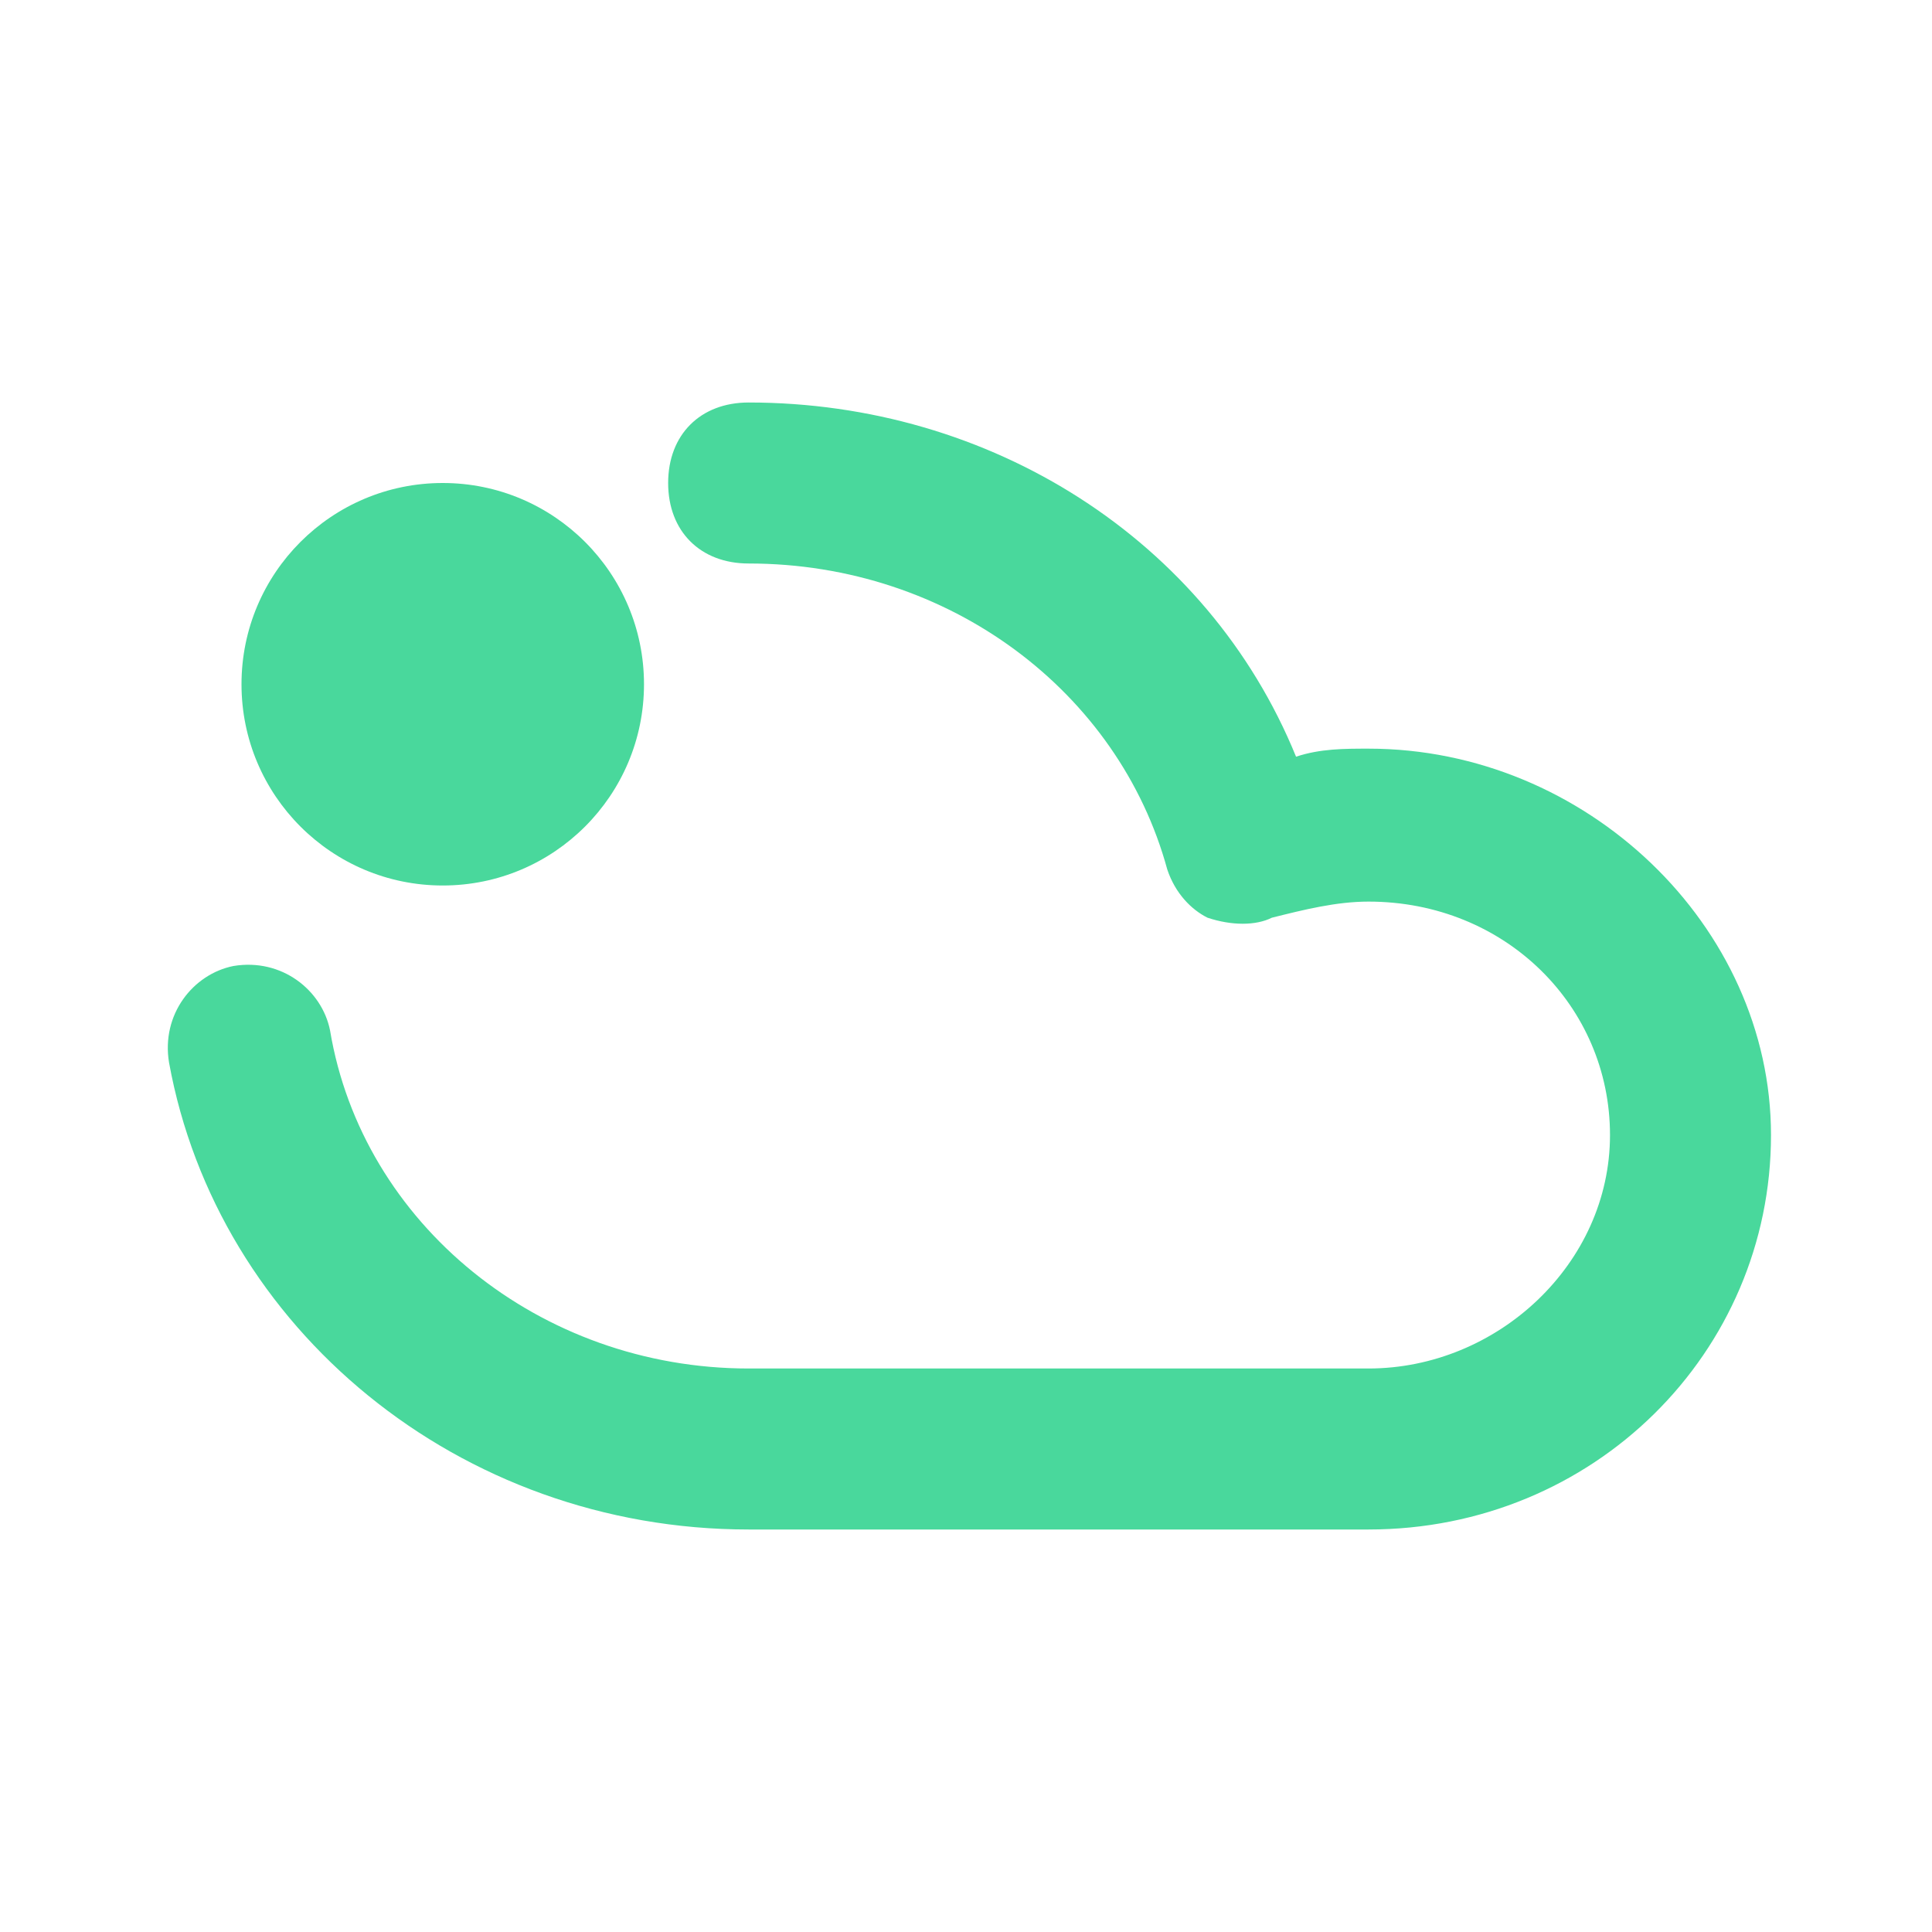 <svg xmlns="http://www.w3.org/2000/svg" xmlns:xlink="http://www.w3.org/1999/xlink" id="Layer_1" x="0" y="0" enable-background="new 0 0 24 24" version="1.1" viewBox="0 0 24 24" xml:space="preserve"><g><path fill="#49D89C" d="M17,9.3c-0.3,0-0.6,0-0.9,0.1C15,6.7,12.3,5,9.3,5c-0.6,0-1,0.4-1,1s0.4,1,1,1c2.5,0,4.6,1.6,5.2,3.8 c0.1,0.3,0.3,0.5,0.5,0.6c0.3,0.1,0.6,0.1,0.8,0c0.4-0.1,0.8-0.2,1.2-0.2c1.7,0,3,1.3,3,2.9S18.6,17,17,17H9.3 c-2.6,0-4.8-1.8-5.2-4.2C4,12.3,3.5,11.9,2.9,12c-0.5,0.1-0.9,0.6-0.8,1.2C2.7,16.5,5.7,19,9.3,19H17c2.8,0,5-2.2,5-4.9 C22,11.5,19.7,9.3,17,9.3z"/><circle cx="5.5" cy="8.5" r="2.5" fill="#49D89C"/></g></svg>